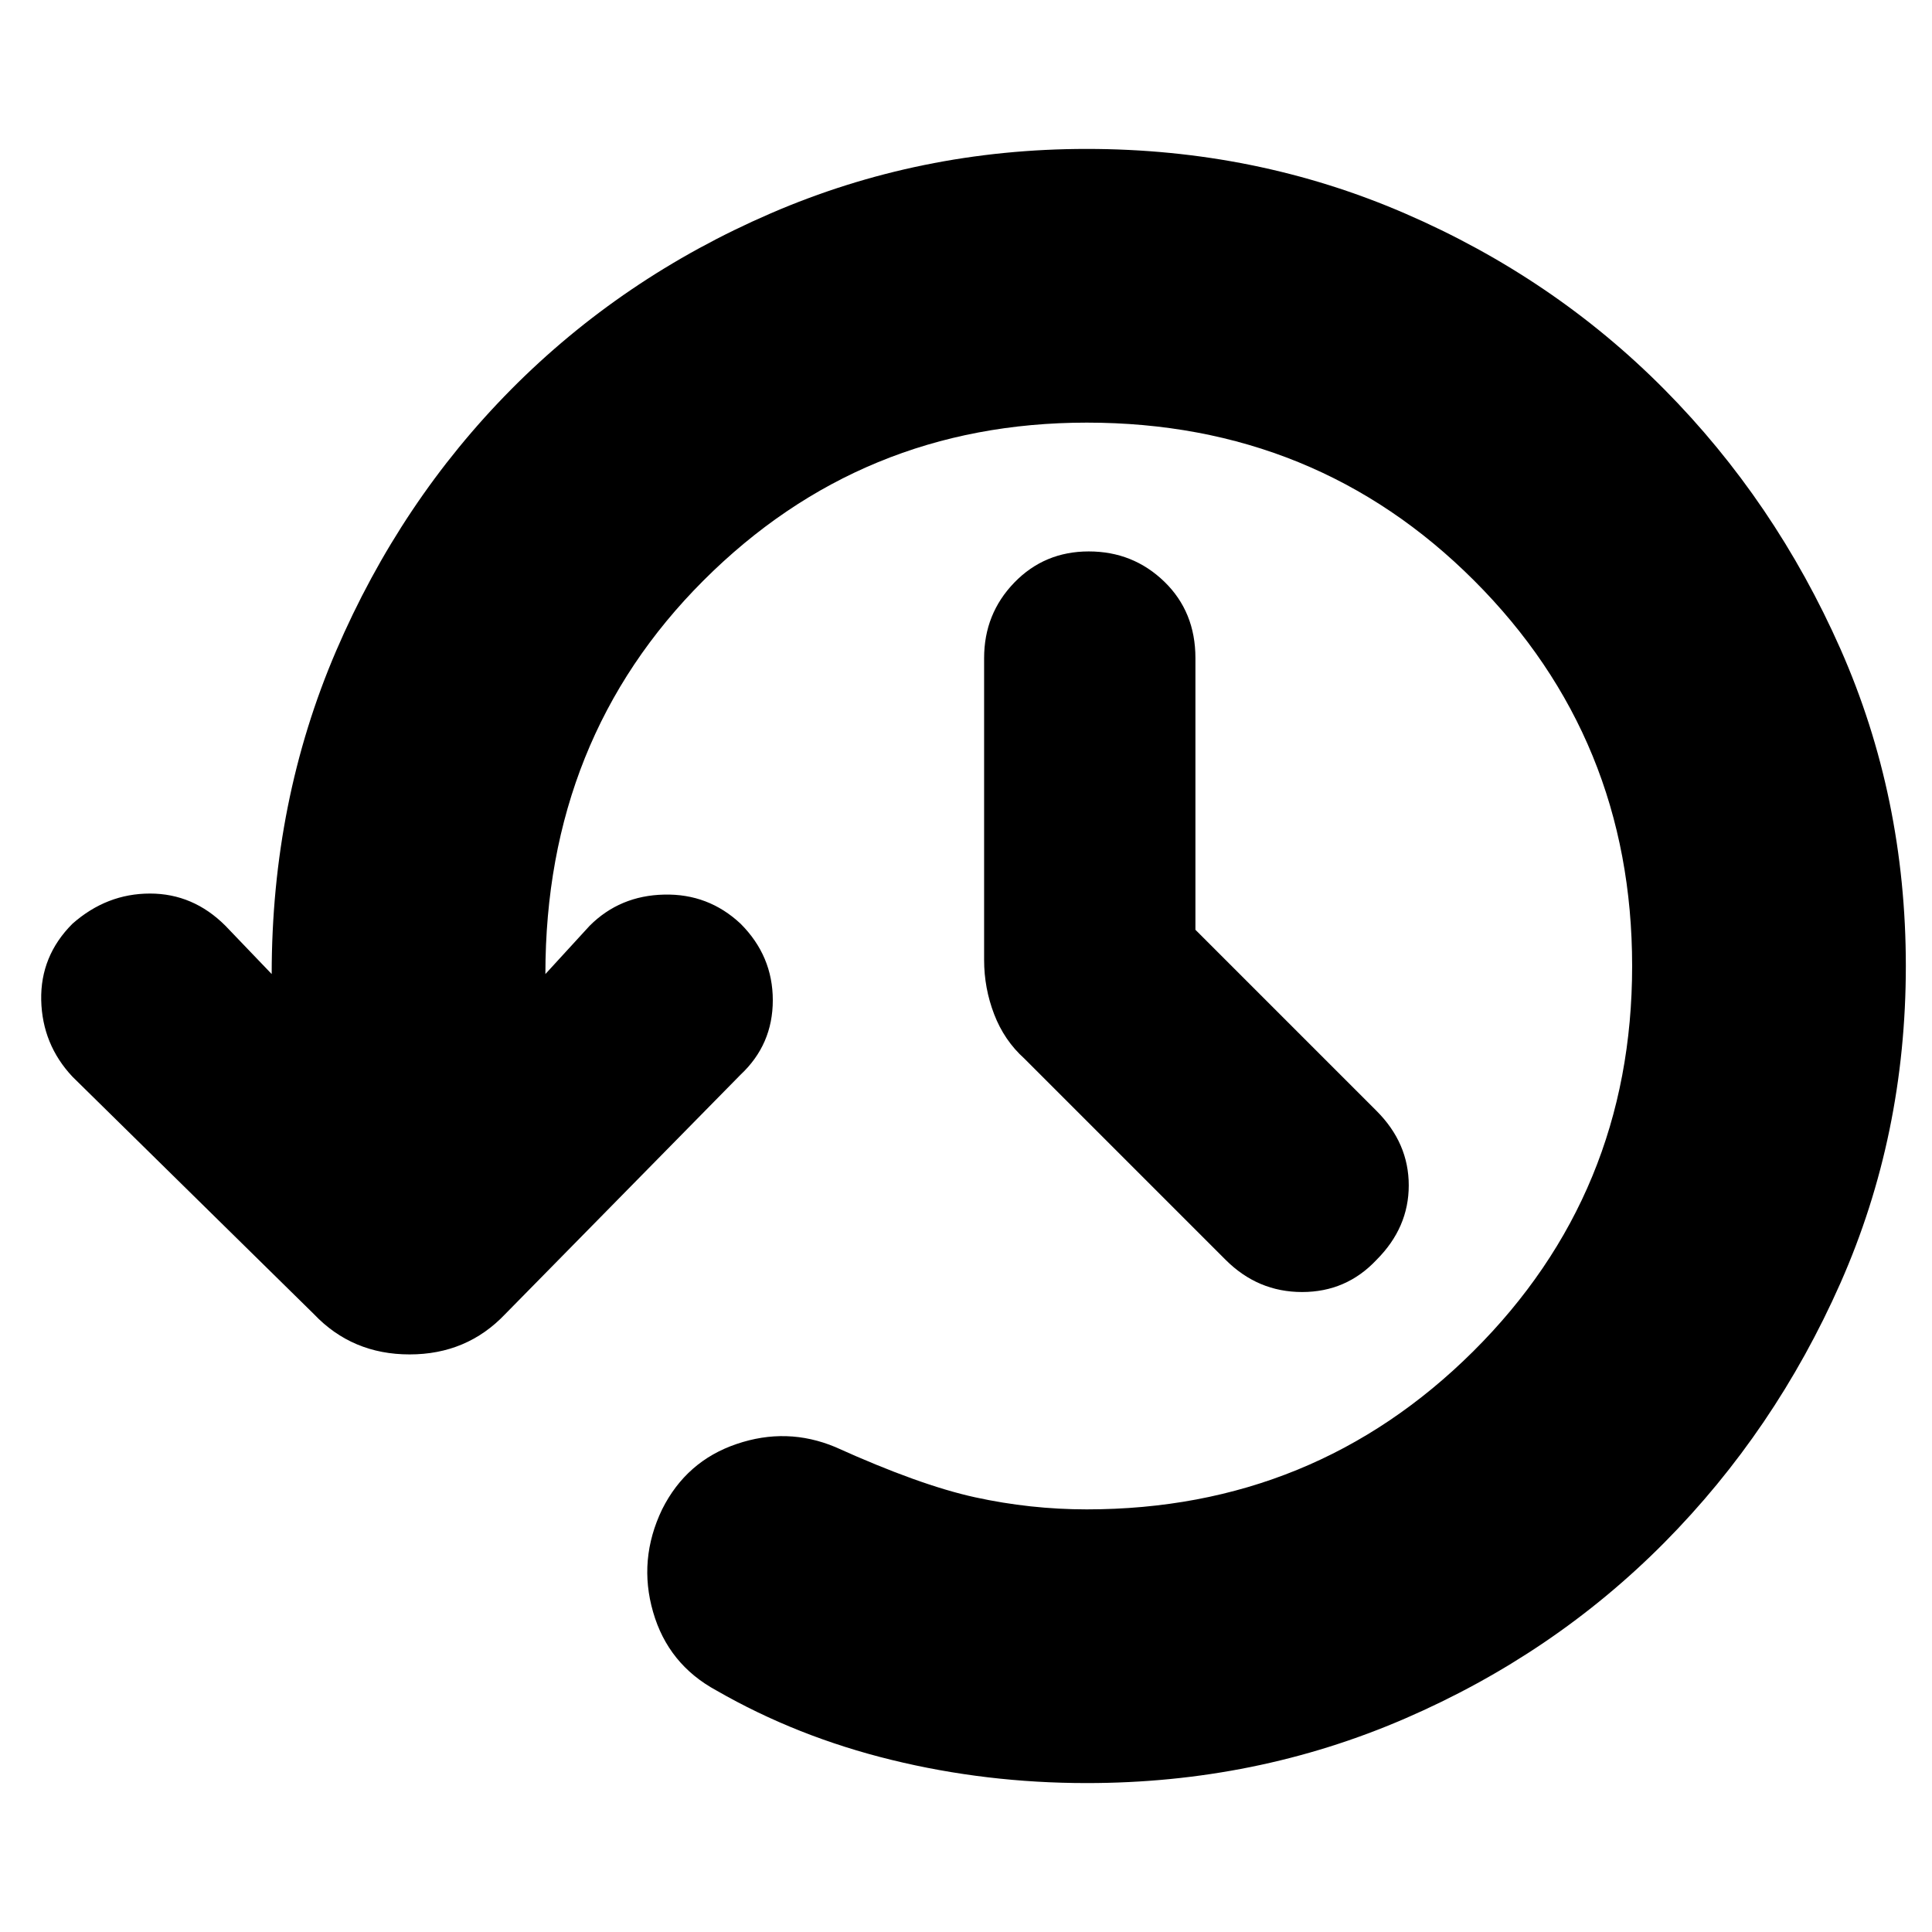 <svg xmlns="http://www.w3.org/2000/svg" height="24" width="24"><path d="M13.5 22.15Q12.25 22.15 11.075 21.862Q9.9 21.575 8.9 21Q8.3 20.675 8.113 20.025Q7.925 19.375 8.225 18.75Q8.525 18.15 9.15 17.938Q9.775 17.725 10.375 17.975Q11.425 18.45 12.113 18.6Q12.8 18.75 13.5 18.75Q16.325 18.75 18.3 16.788Q20.275 14.825 20.275 12Q20.275 9.175 18.312 7.212Q16.35 5.25 13.5 5.25Q10.7 5.25 8.738 7.212Q6.775 9.175 6.775 12.1L7.325 11.5Q7.7 11.125 8.25 11.113Q8.8 11.1 9.2 11.475Q9.6 11.875 9.6 12.425Q9.6 12.975 9.2 13.35L6.275 16.325Q5.8 16.825 5.088 16.825Q4.375 16.825 3.9 16.325L0.9 13.375Q0.525 12.975 0.512 12.425Q0.5 11.875 0.9 11.475Q1.325 11.1 1.863 11.1Q2.4 11.1 2.8 11.5L3.375 12.1Q3.375 9.95 4.175 8.087Q4.975 6.225 6.35 4.837Q7.725 3.45 9.575 2.65Q11.425 1.85 13.5 1.85Q15.6 1.85 17.45 2.65Q19.3 3.45 20.675 4.837Q22.05 6.225 22.863 8.062Q23.675 9.9 23.675 12Q23.675 14.1 22.863 15.938Q22.05 17.775 20.675 19.163Q19.3 20.55 17.45 21.35Q15.6 22.15 13.5 22.15ZM14.85 11.55 17.1 13.8Q17.5 14.2 17.5 14.725Q17.5 15.25 17.1 15.65Q16.725 16.05 16.175 16.05Q15.625 16.05 15.225 15.65L12.725 13.15Q12.475 12.925 12.35 12.6Q12.225 12.275 12.225 11.925V8.175Q12.225 7.625 12.6 7.237Q12.975 6.85 13.525 6.85Q14.075 6.85 14.463 7.225Q14.85 7.6 14.85 8.175Z"/></svg>